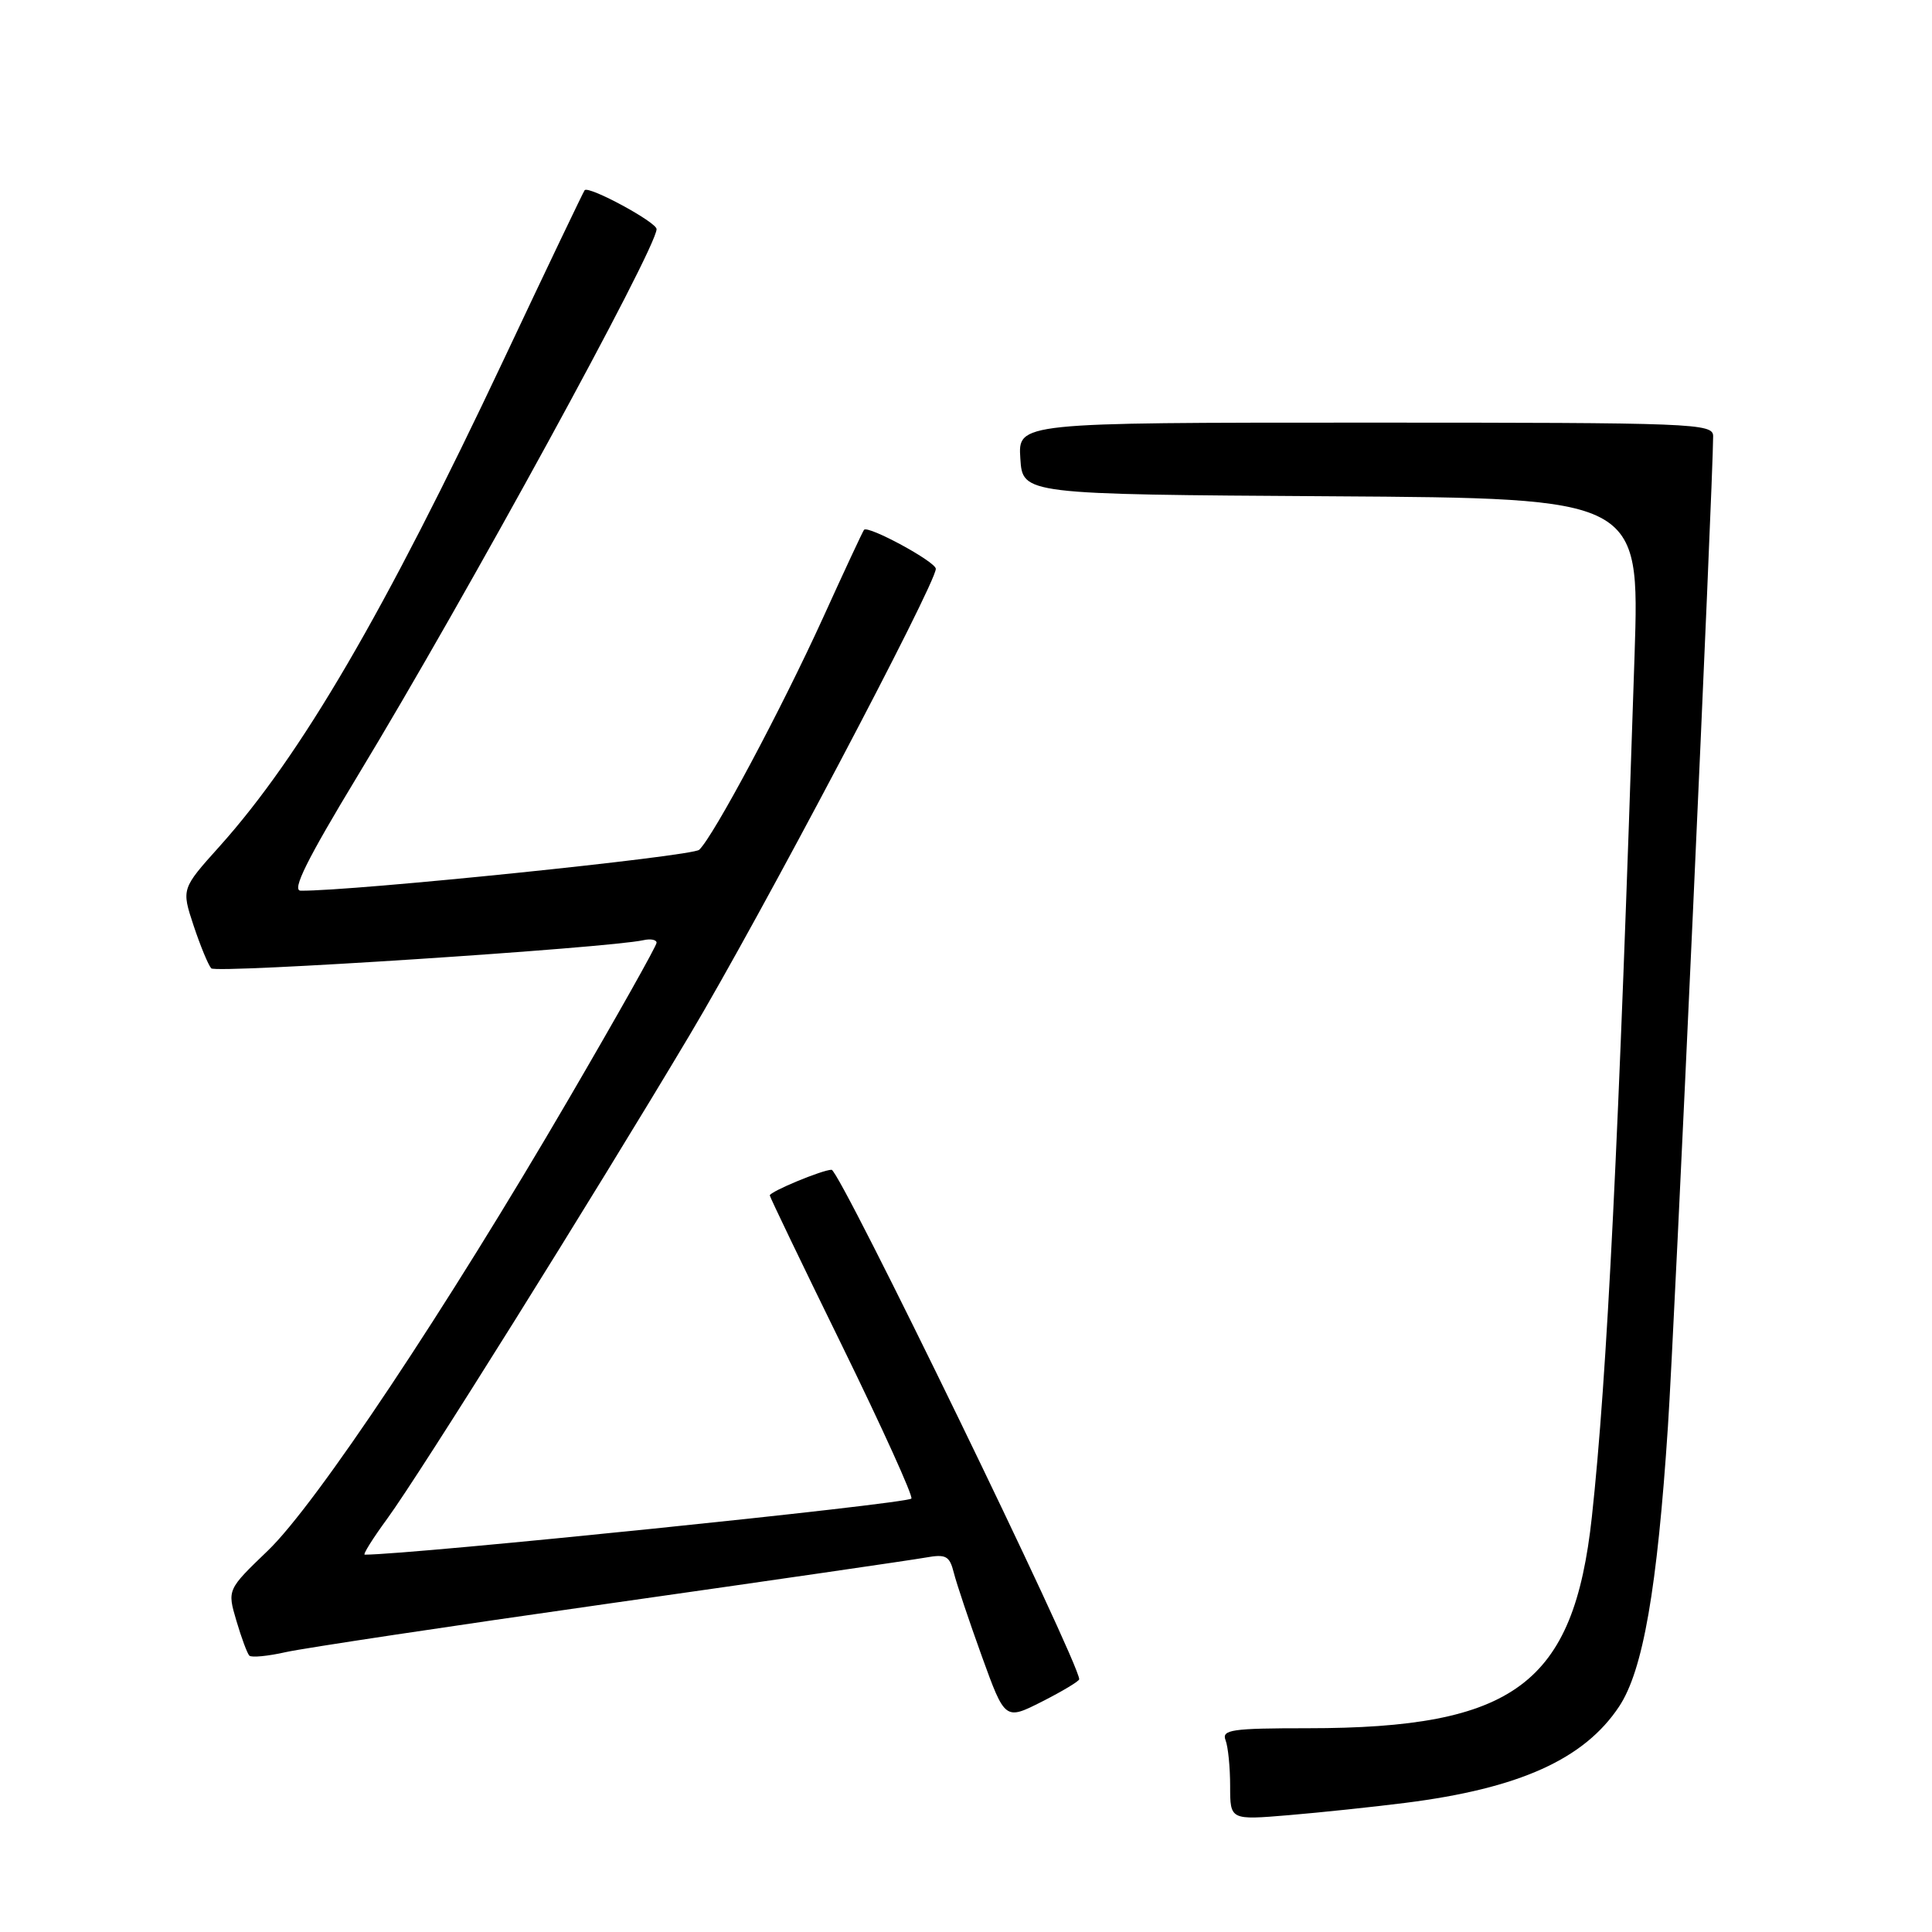 <?xml version="1.0" encoding="UTF-8" standalone="no"?>
<!DOCTYPE svg PUBLIC "-//W3C//DTD SVG 1.1//EN" "http://www.w3.org/Graphics/SVG/1.1/DTD/svg11.dtd" >
<svg xmlns="http://www.w3.org/2000/svg" xmlns:xlink="http://www.w3.org/1999/xlink" version="1.1" viewBox="0 0 256 256">
 <g >
 <path fill="currentColor"
d=" M 186.21 238.89 C 201.33 236.98 209.92 233.10 214.55 226.11 C 217.71 221.33 219.59 210.56 221.01 189.00 C 221.87 176.12 227.00 63.61 227.00 57.80 C 227.00 56.09 224.65 56.00 180.95 56.00 C 134.89 56.00 134.89 56.00 135.20 60.75 C 135.50 65.50 135.50 65.50 176.38 65.76 C 217.26 66.02 217.26 66.02 216.59 86.76 C 214.50 151.08 212.95 182.47 210.93 201.00 C 208.52 223.16 200.66 229.00 173.26 229.00 C 163.21 229.00 161.86 229.20 162.39 230.58 C 162.73 231.45 163.00 234.19 163.00 236.67 C 163.00 241.17 163.00 241.17 170.75 240.52 C 175.01 240.16 181.97 239.43 186.21 238.89 Z  M 143.00 222.51 C 143.00 220.26 111.28 155.00 110.19 155.00 C 108.99 155.00 102.00 157.90 102.00 158.40 C 102.00 158.60 106.33 167.61 111.63 178.42 C 116.92 189.23 121.03 198.30 120.76 198.57 C 120.05 199.28 54.55 206.00 48.33 206.00 C 48.05 206.00 49.39 203.86 51.30 201.25 C 55.68 195.26 78.57 158.65 91.37 137.17 C 100.69 121.55 124.00 77.38 124.00 75.37 C 124.00 74.44 115.05 69.59 114.49 70.20 C 114.34 70.37 111.89 75.61 109.05 81.87 C 103.55 93.94 94.57 110.77 92.65 112.60 C 91.74 113.47 46.60 118.11 39.84 118.02 C 38.63 118.01 40.64 113.96 47.42 102.75 C 61.78 79.04 87.00 32.91 87.00 30.36 C 87.00 29.44 78.06 24.60 77.47 25.20 C 77.32 25.37 72.50 35.44 66.78 47.58 C 50.94 81.18 39.90 100.09 29.10 112.14 C 24.04 117.77 24.04 117.77 25.65 122.64 C 26.54 125.31 27.59 127.86 27.99 128.31 C 28.62 129.01 80.54 125.62 85.25 124.58 C 86.21 124.36 87.00 124.52 87.00 124.92 C 87.00 125.33 81.77 134.63 75.38 145.58 C 59.14 173.43 41.90 199.31 35.49 205.47 C 30.11 210.64 30.11 210.64 31.32 214.75 C 31.99 217.02 32.76 219.10 33.04 219.38 C 33.32 219.66 35.51 219.45 37.89 218.91 C 40.28 218.38 59.62 215.47 80.87 212.45 C 102.12 209.43 120.90 206.70 122.62 206.39 C 125.35 205.90 125.82 206.15 126.39 208.41 C 126.75 209.84 128.42 214.82 130.10 219.47 C 133.17 227.95 133.17 227.95 138.09 225.46 C 140.79 224.09 143.00 222.76 143.00 222.51 Z "/>
</g>
</svg>